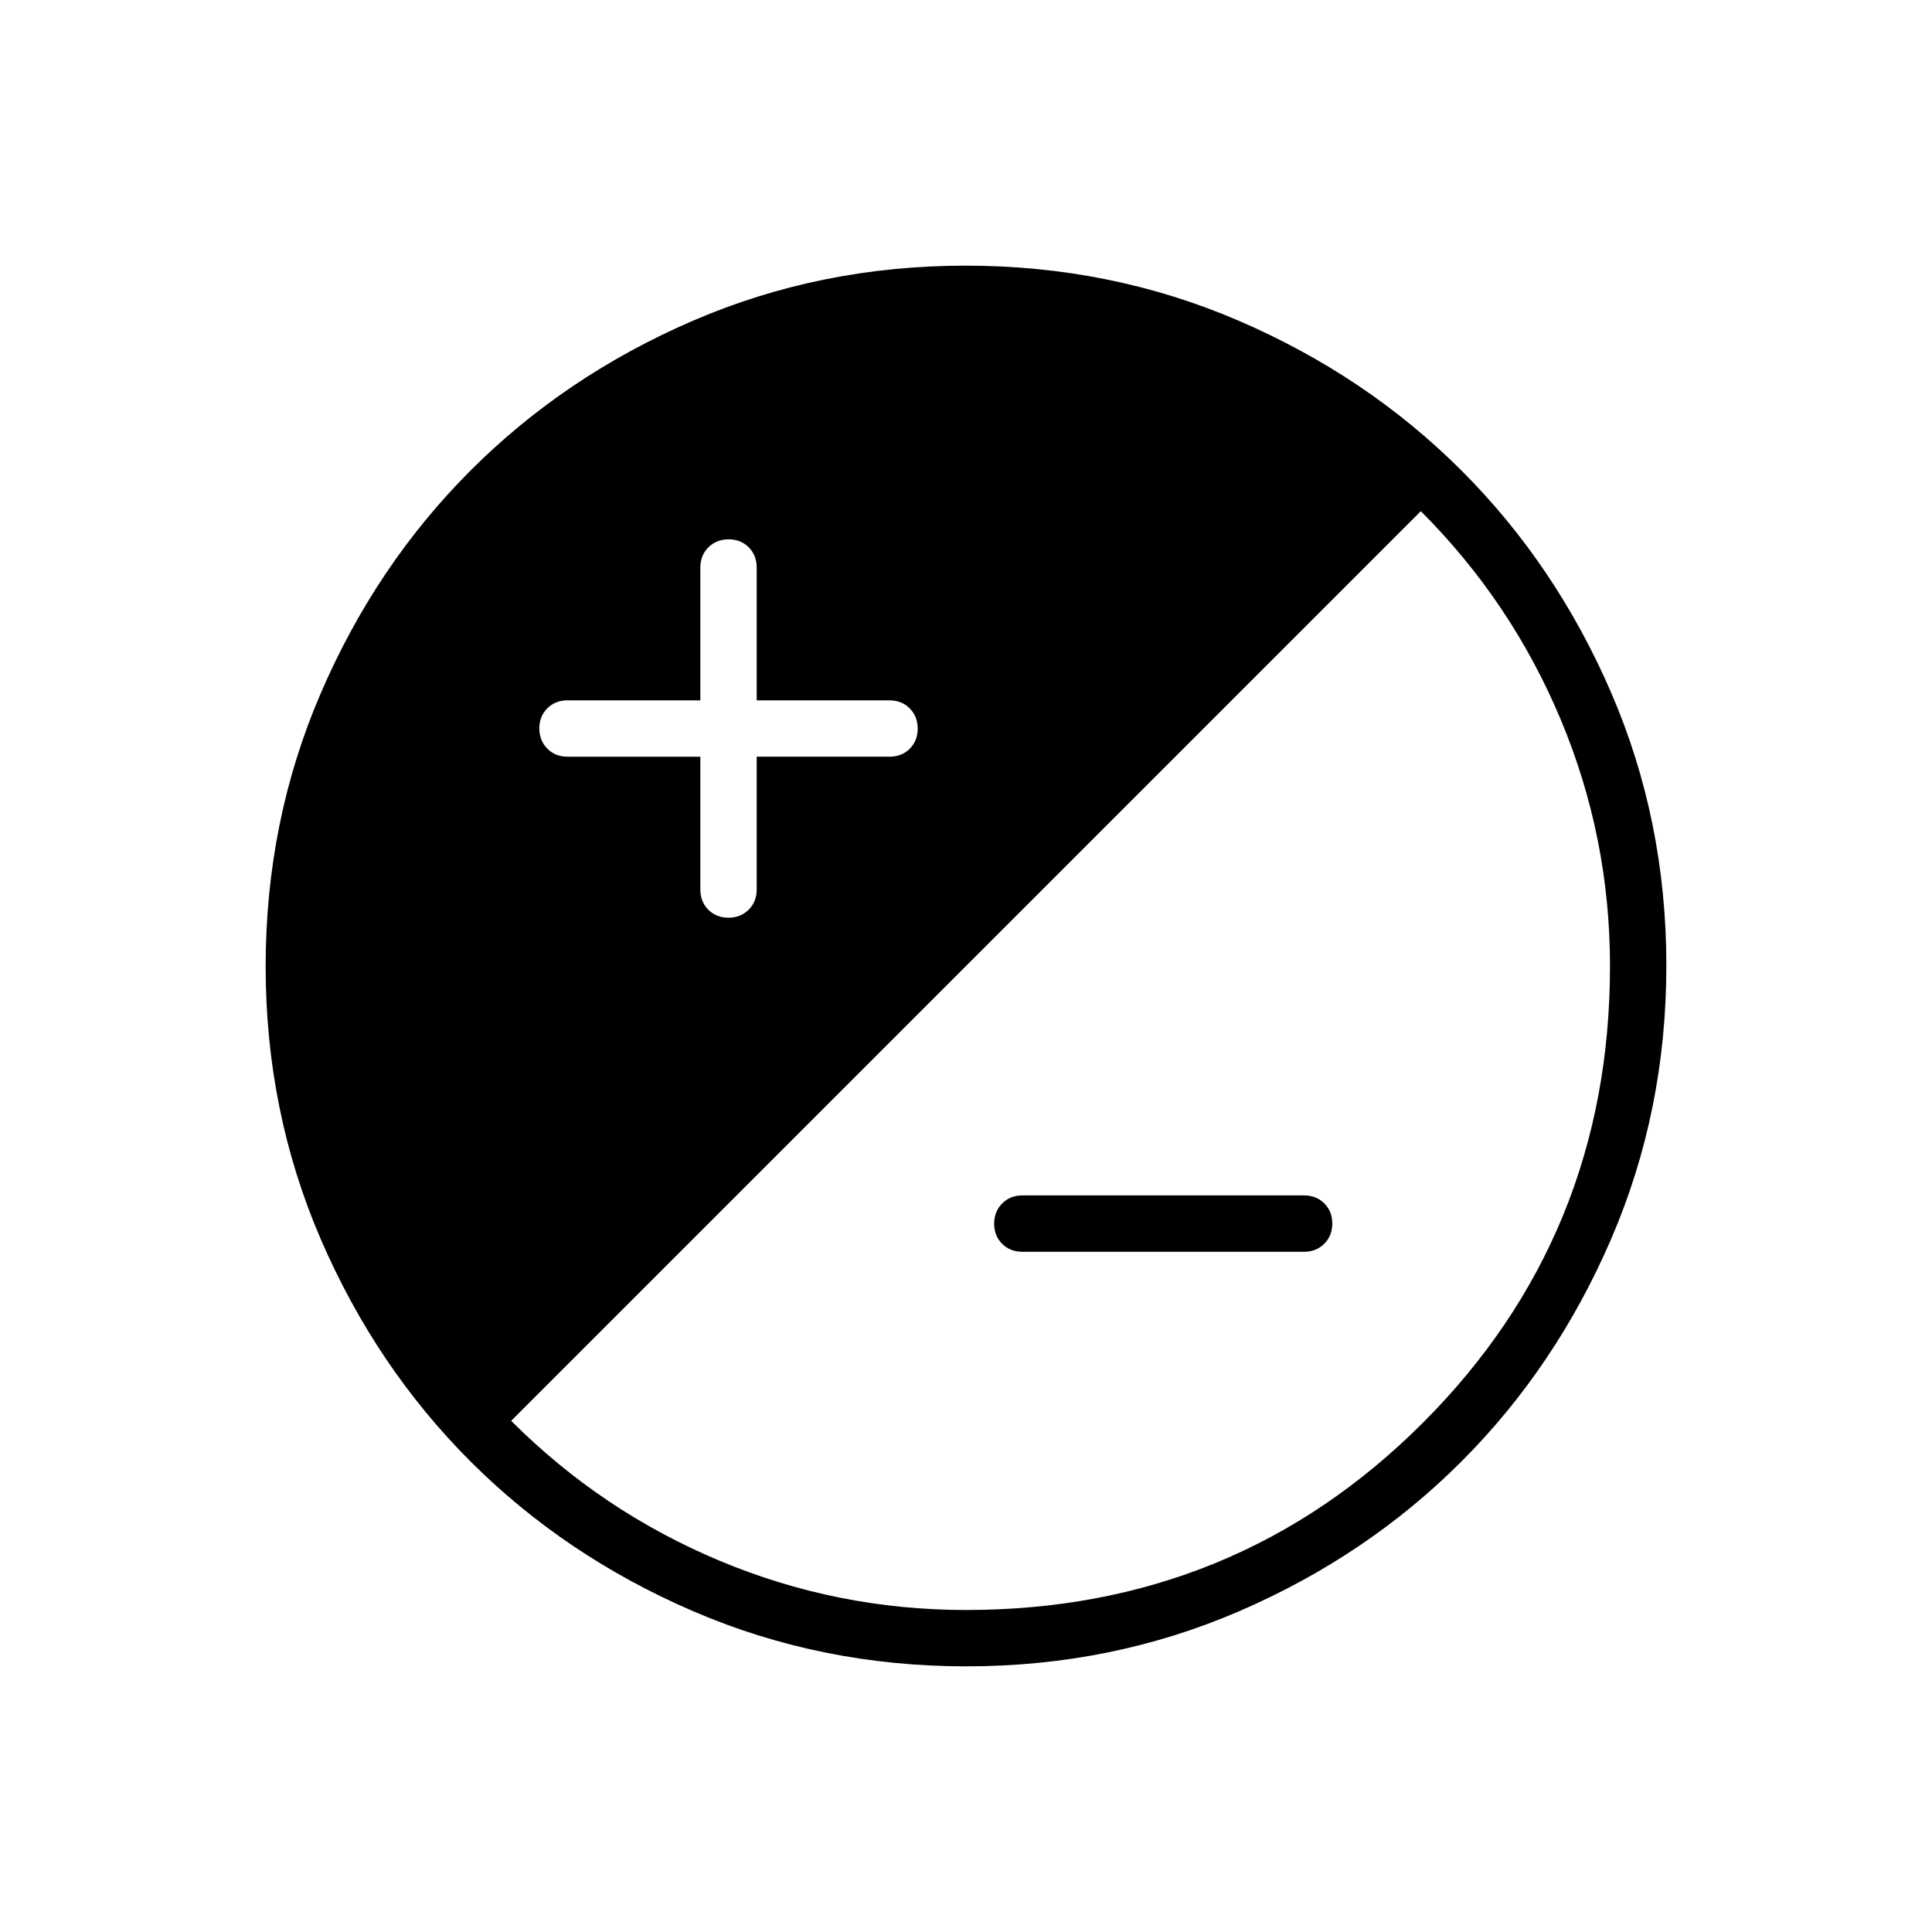 <svg xmlns="http://www.w3.org/2000/svg" height="24" viewBox="0 -960 960 960" width="24"><path d="M480.174-132Q408-132 344.442-159.391q-63.559-27.392-110.575-74.348-47.015-46.957-74.441-110.435Q132-407.652 132-479.826q0-72.174 27.391-135.732 27.392-63.559 74.348-110.574 46.957-47.016 110.435-74.442Q407.652-828 479.826-828q72.174 0 135.732 27.391 63.559 27.392 110.574 74.348 47.016 46.957 74.442 110.435Q828-552.348 828-480.174q0 72.174-27.391 135.732-27.392 63.559-74.348 110.575-46.957 47.015-110.435 74.441Q552.348-132 480.174-132ZM480-160q134 0 227-93t93-227q0-64-24.5-122.5T706-706L254-254q45 45 103.5 69.5T480-160Zm28-178q-6.067 0-10.033-3.953-3.967-3.954-3.967-10Q494-358 497.967-362q3.966-4 10.033-4h140q6.067 0 10.033 3.953 3.967 3.954 3.967 10Q662-346 658.033-342q-3.966 4-10.033 4H508ZM348-584v66q0 6.067 3.953 10.033 3.954 3.967 10 3.967Q368-504 372-507.967q4-3.966 4-10.033v-66h66q6.067 0 10.033-3.953 3.967-3.954 3.967-10Q456-604 452.033-608q-3.966-4-10.033-4h-66v-66q0-6.067-3.953-10.033-3.954-3.967-10-3.967Q356-692 352-688.033q-4 3.966-4 10.033v66h-66q-6.067 0-10.033 3.953-3.967 3.954-3.967 10Q268-592 271.967-588q3.966 4 10.033 4h66Z"/></svg>